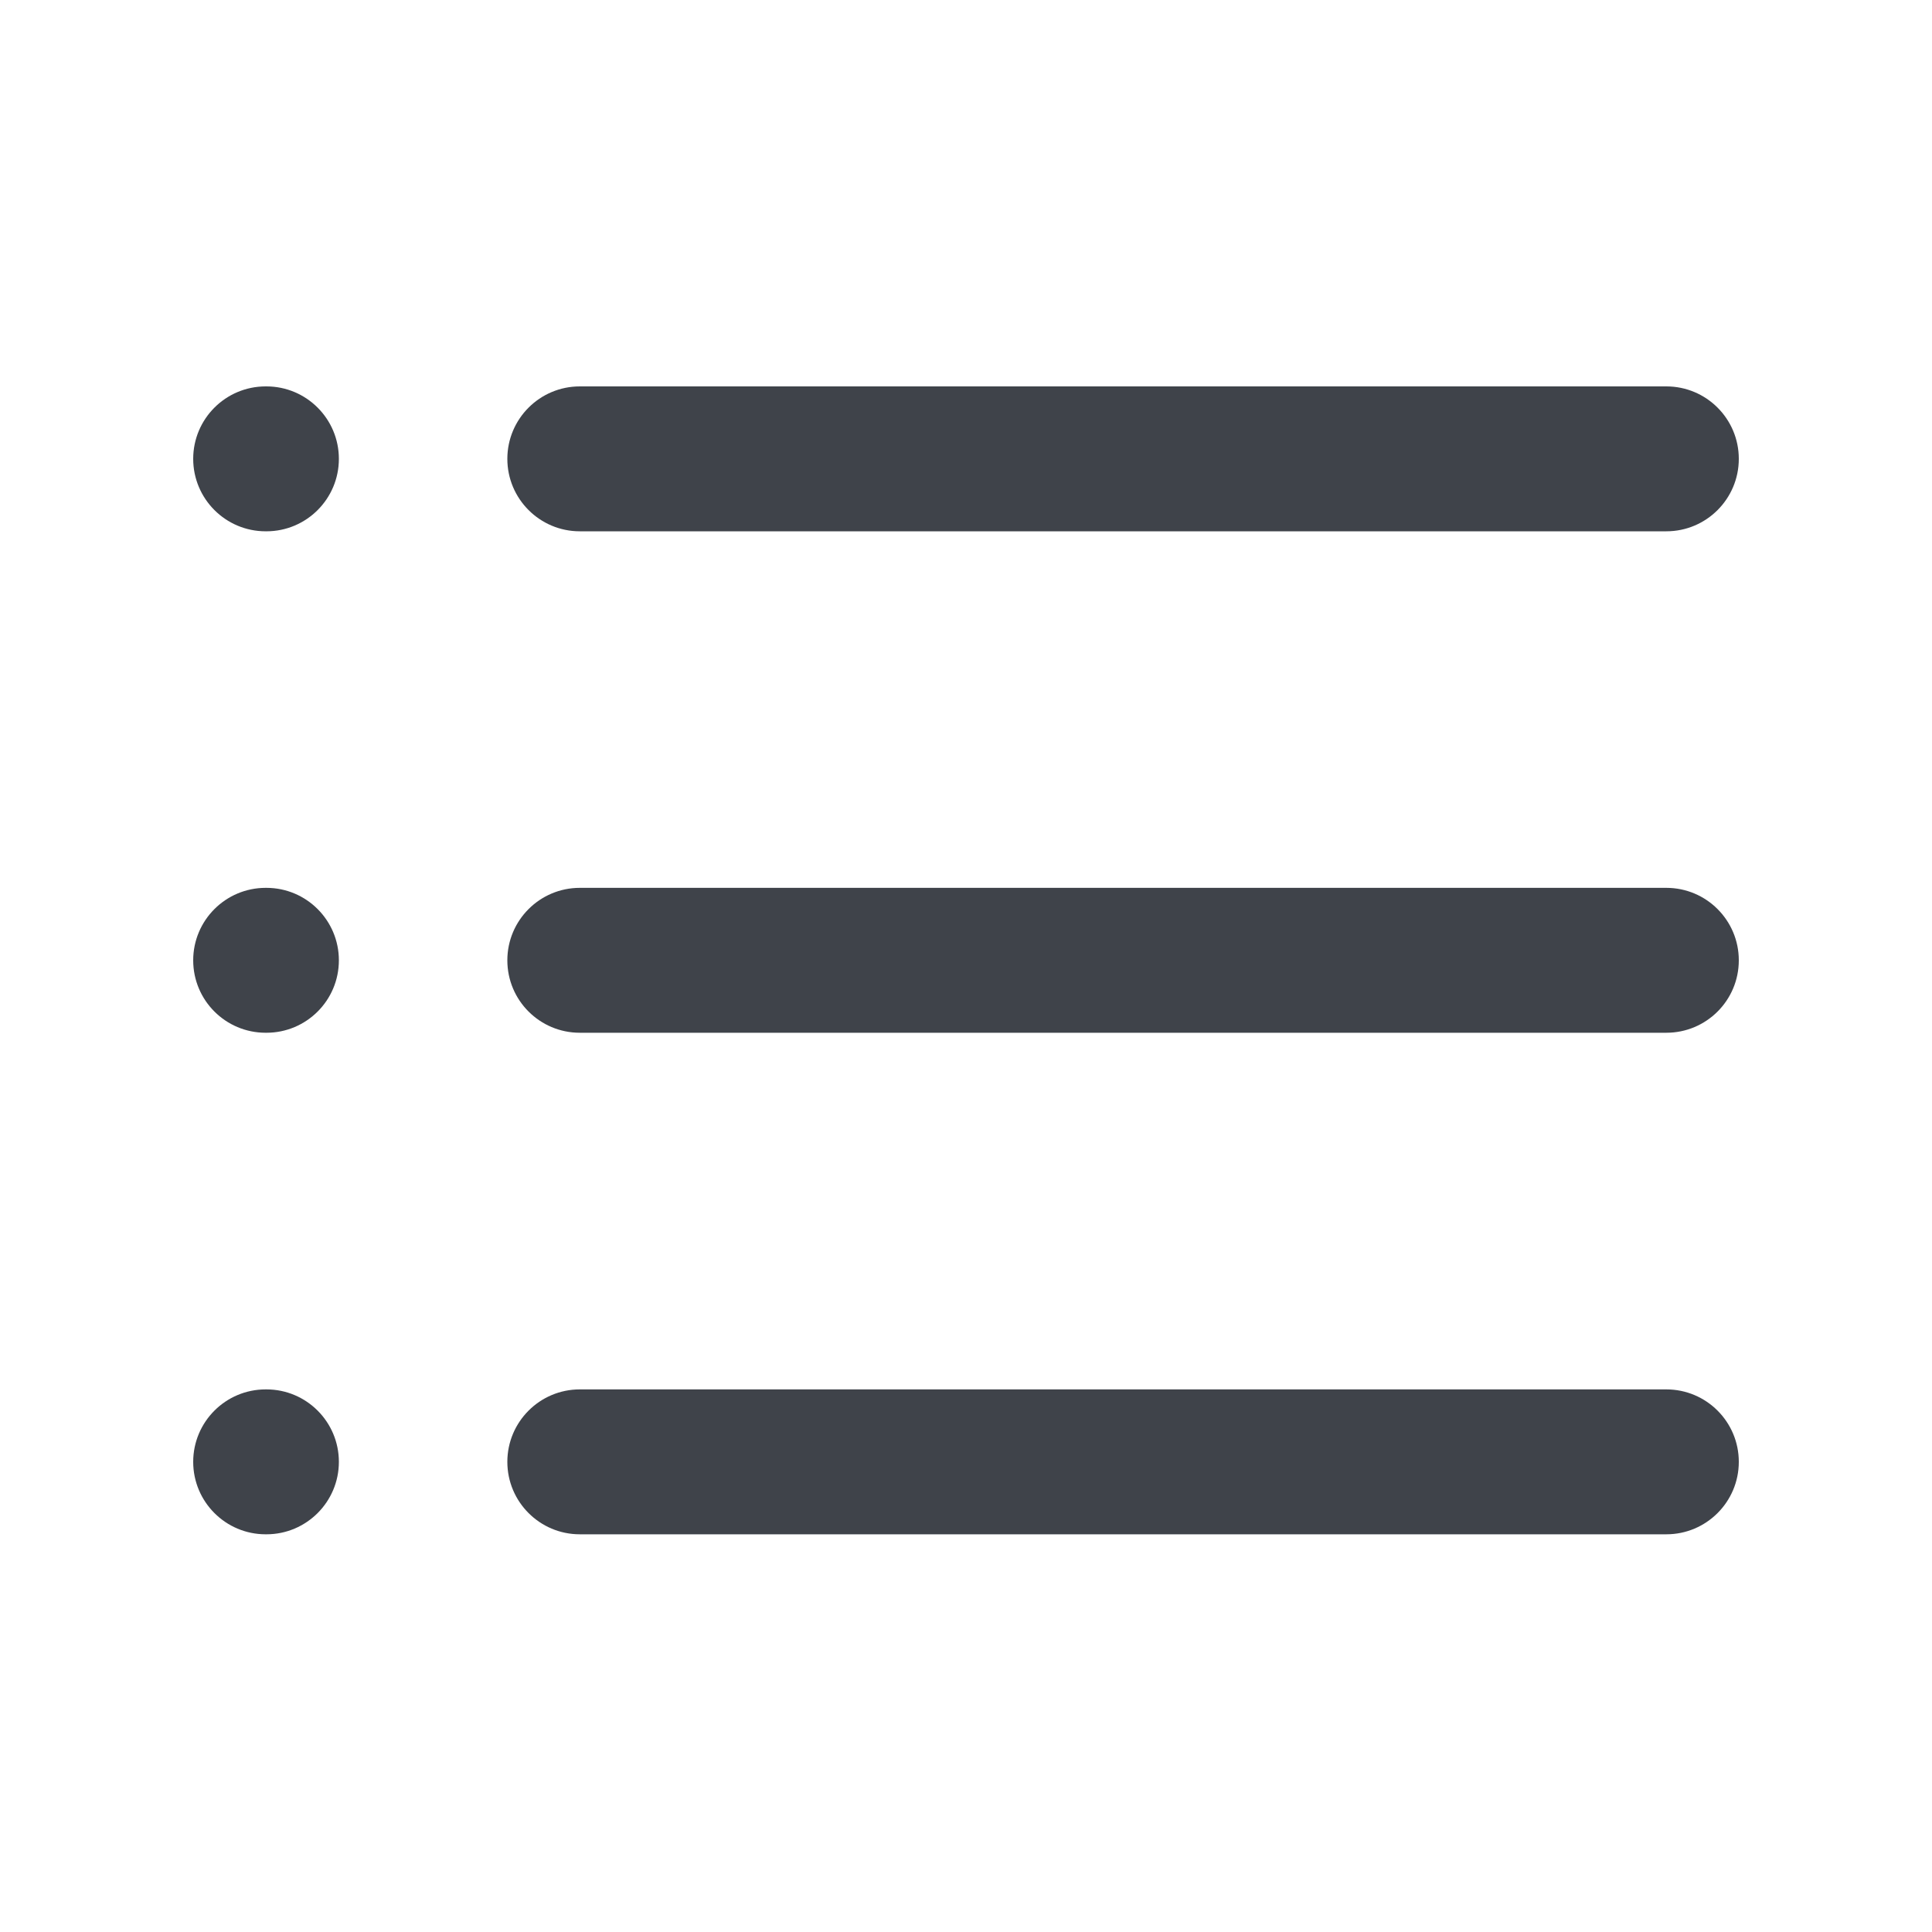 <svg width="20" height="20" viewBox="0 0 20 20" fill="none" xmlns="http://www.w3.org/2000/svg">
<path fill-rule="evenodd" clip-rule="evenodd" d="M5.252 4.75C5.252 4.336 5.588 4 6.002 4H17.25C17.664 4 18 4.336 18 4.75C18 5.164 17.664 5.5 17.25 5.5H6.002C5.588 5.5 5.252 5.164 5.252 4.75Z" fill="#3F434A"/>
<path fill-rule="evenodd" clip-rule="evenodd" d="M5.252 9.941C5.252 9.527 5.588 9.191 6.002 9.191H17.25C17.664 9.191 18 9.527 18 9.941C18 10.356 17.664 10.691 17.25 10.691H6.002C5.588 10.691 5.252 10.356 5.252 9.941Z" fill="#3F434A"/>
<path fill-rule="evenodd" clip-rule="evenodd" d="M5.252 15.133C5.252 14.719 5.588 14.383 6.002 14.383H17.25C17.664 14.383 18 14.719 18 15.133C18 15.547 17.664 15.883 17.25 15.883H6.002C5.588 15.883 5.252 15.547 5.252 15.133Z" fill="#3F434A"/>
<path fill-rule="evenodd" clip-rule="evenodd" d="M2 4.75C2 4.336 2.336 4 2.75 4H2.758C3.172 4 3.508 4.336 3.508 4.75C3.508 5.164 3.172 5.5 2.758 5.5H2.75C2.336 5.5 2 5.164 2 4.75Z" fill="#3F434A"/>
<path fill-rule="evenodd" clip-rule="evenodd" d="M2 9.941C2 9.527 2.336 9.191 2.75 9.191H2.758C3.172 9.191 3.508 9.527 3.508 9.941C3.508 10.356 3.172 10.691 2.758 10.691H2.75C2.336 10.691 2 10.356 2 9.941Z" fill="#3F434A"/>
<path fill-rule="evenodd" clip-rule="evenodd" d="M2 15.133C2 14.719 2.336 14.383 2.75 14.383H2.758C3.172 14.383 3.508 14.719 3.508 15.133C3.508 15.547 3.172 15.883 2.758 15.883H2.75C2.336 15.883 2 15.547 2 15.133Z" fill="#3F434A"/>
</svg>
